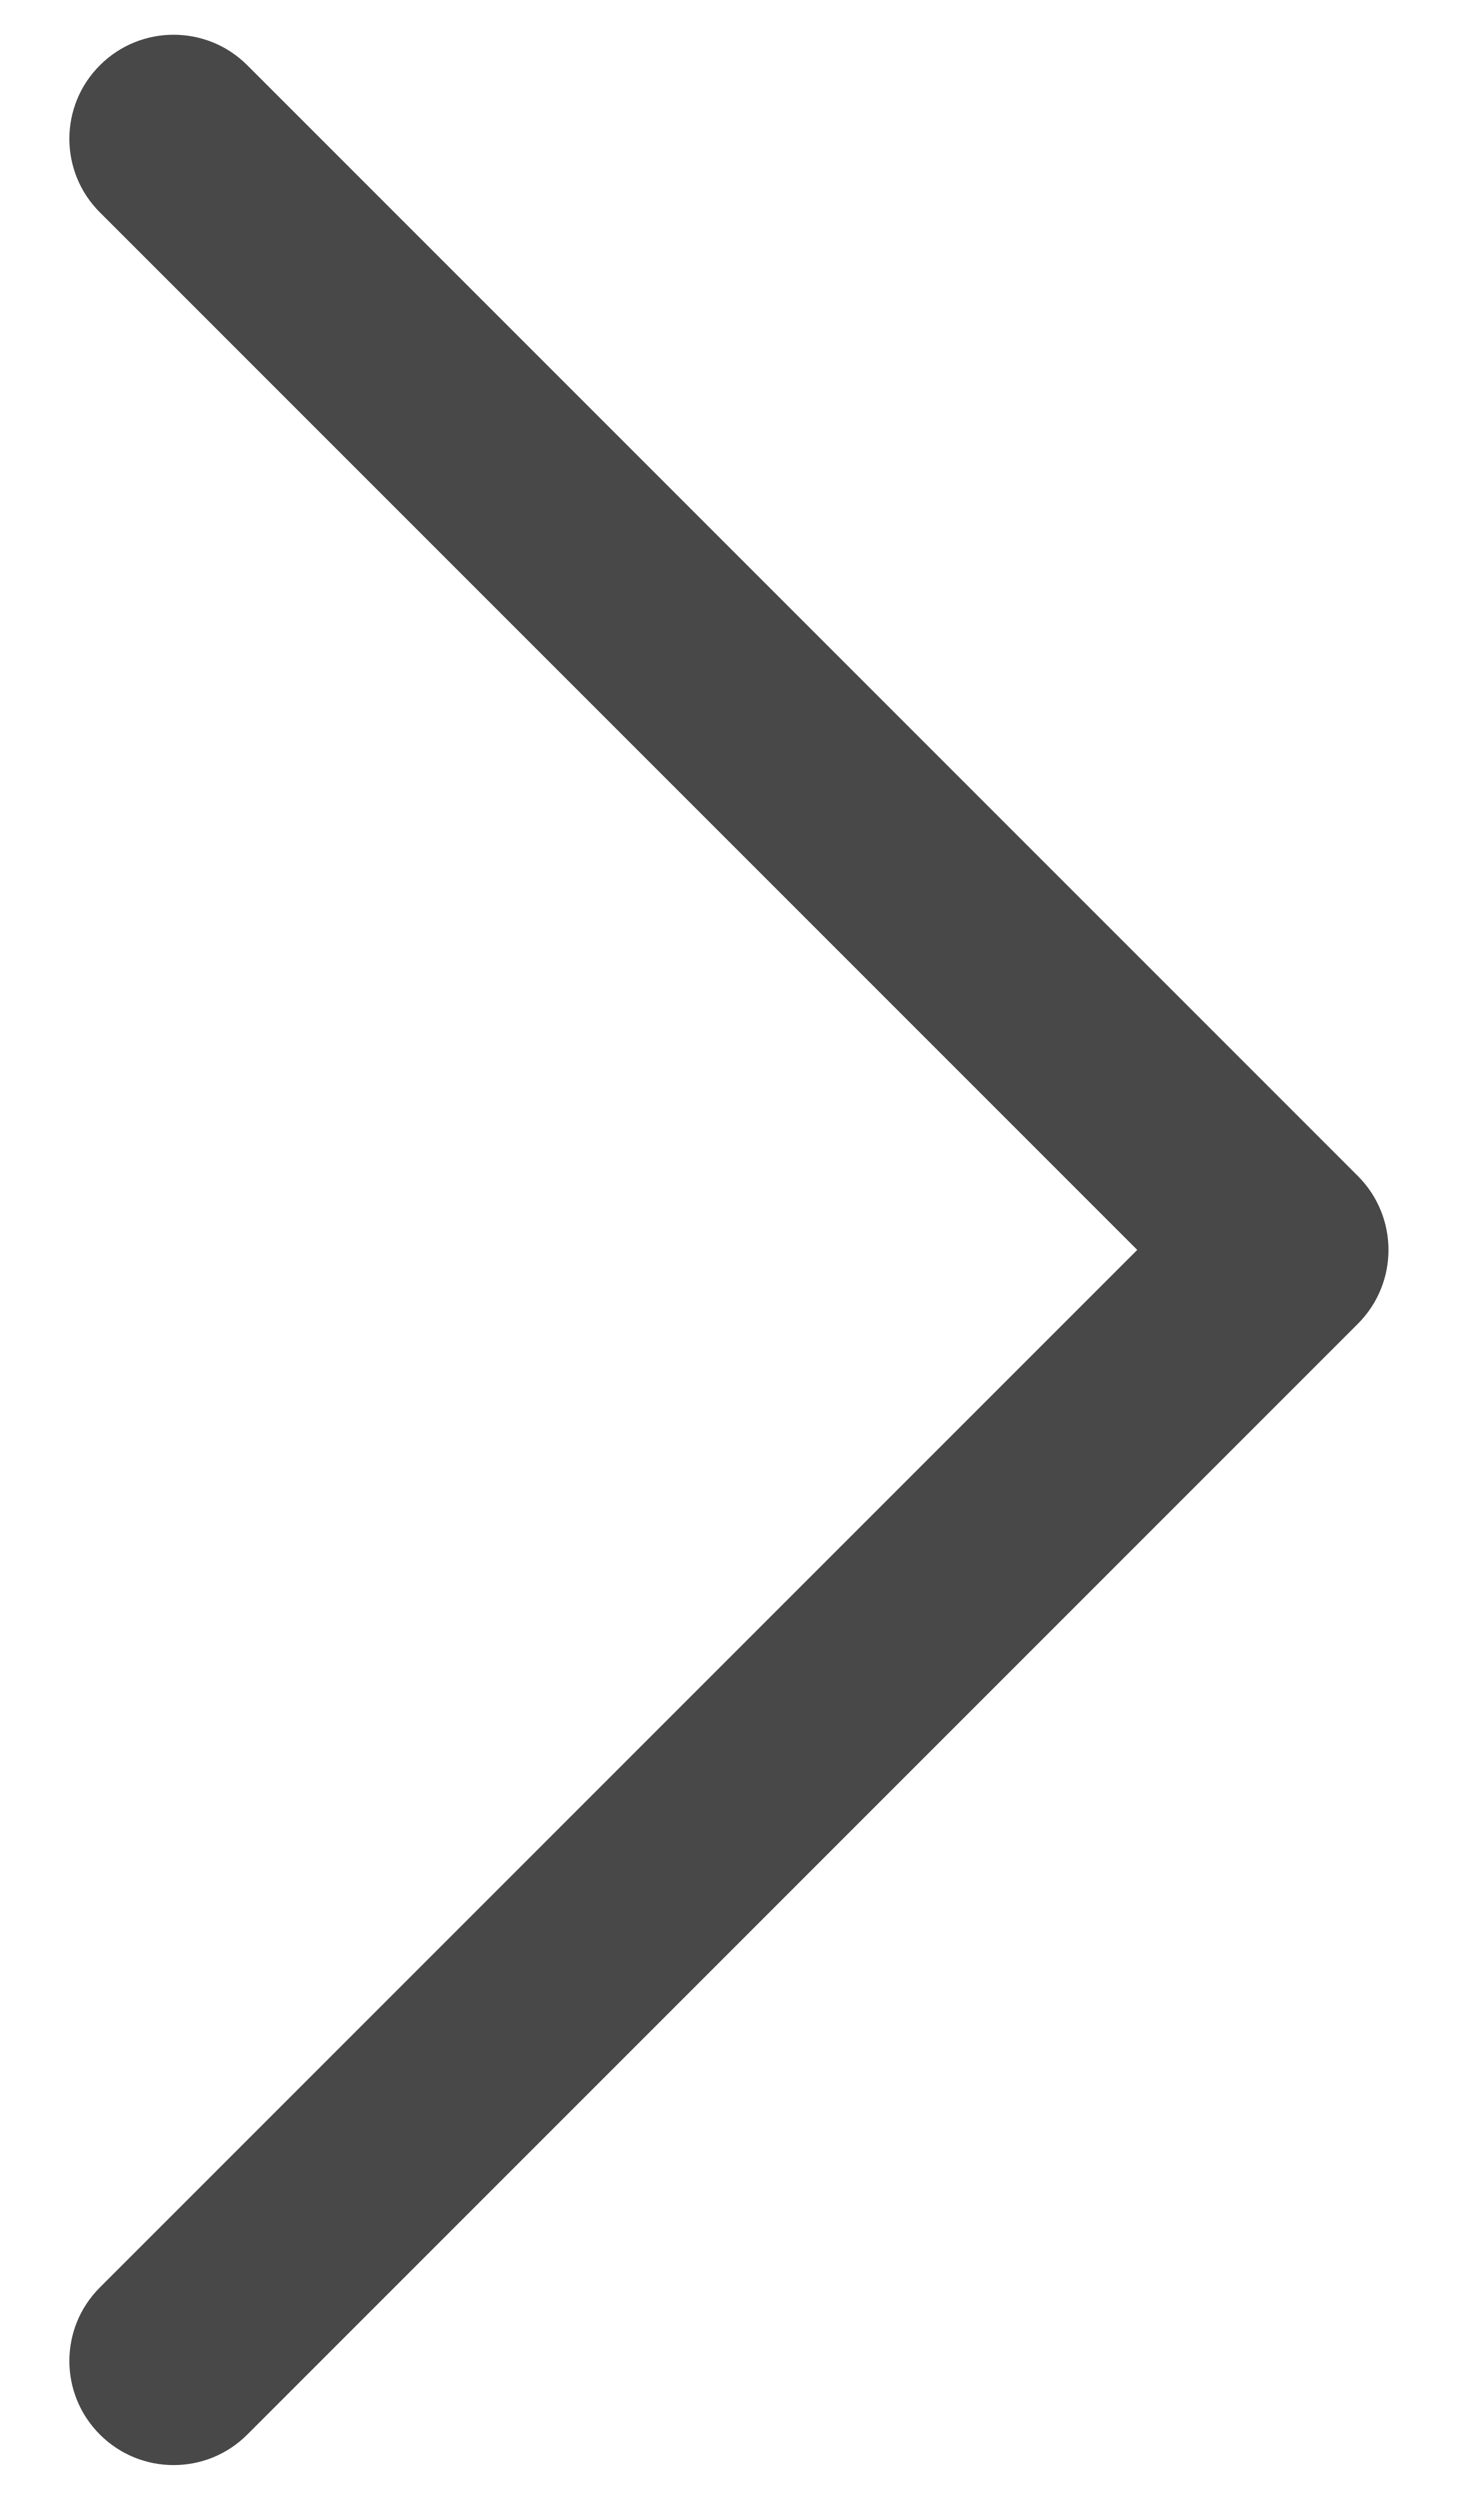 <svg width="7" height="12" viewBox="0 0 7 12" fill="none" xmlns="http://www.w3.org/2000/svg">
<path d="M5.46 6L0.48 1.02C0.284 0.825 0.284 0.508 0.48 0.313C0.675 0.118 0.992 0.118 1.187 0.313L6.52 5.646C6.715 5.842 6.715 6.158 6.52 6.354L1.187 11.687C0.992 11.882 0.675 11.882 0.48 11.687C0.284 11.492 0.284 11.175 0.48 10.98L5.46 6Z" fill="#484848"/>
</svg>
